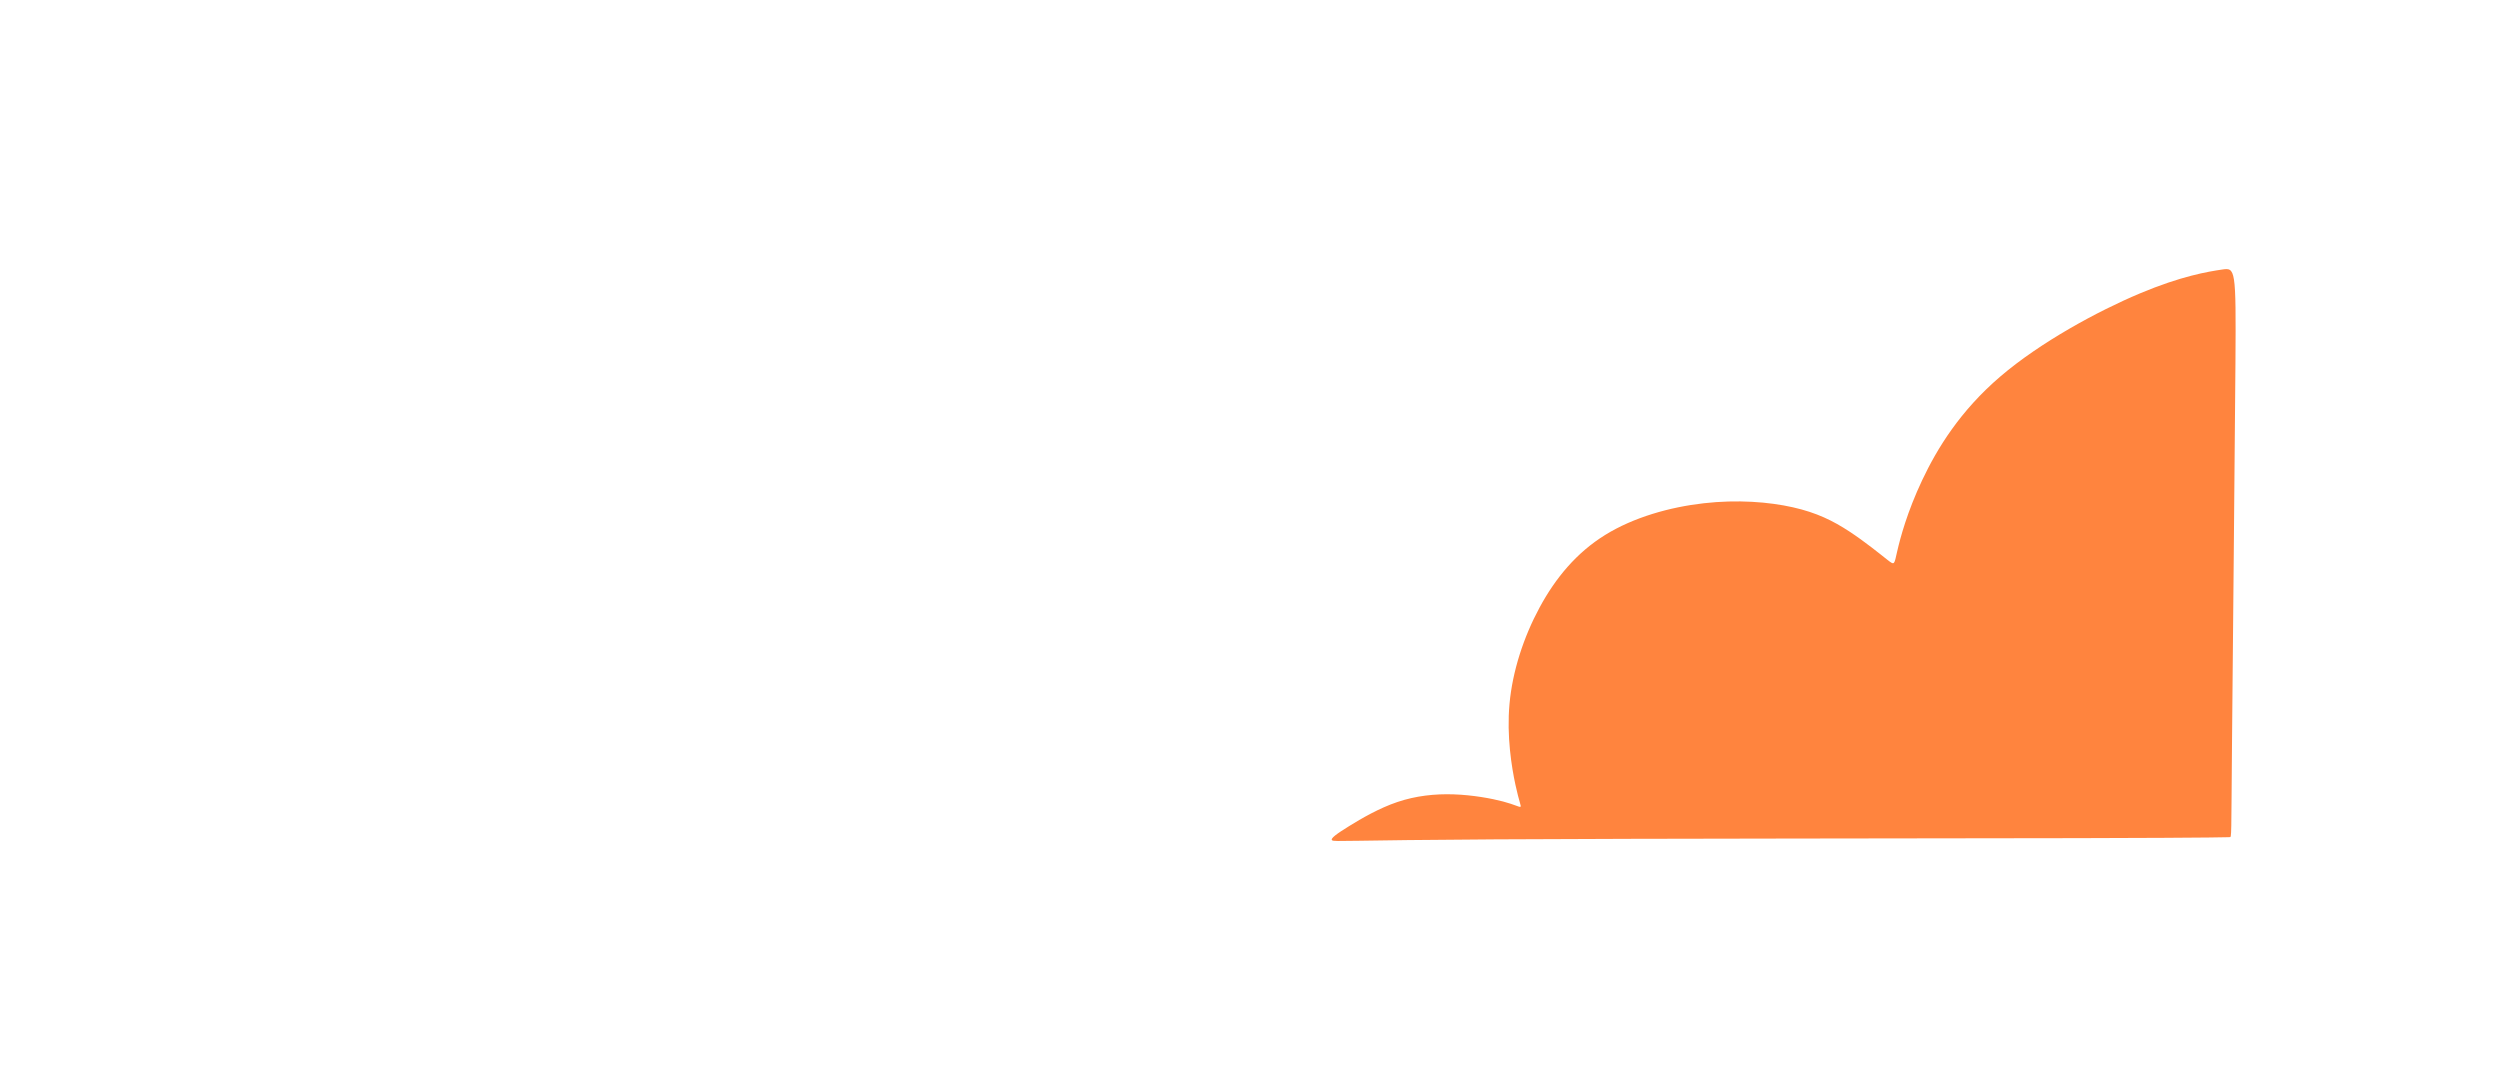 <?xml version="1.0" encoding="UTF-8"?>
<!DOCTYPE svg PUBLIC "-//W3C//DTD SVG 1.1//EN" "http://www.w3.org/Graphics/SVG/1.1/DTD/svg11.dtd">
<!-- Creator: CorelDRAW -->
<svg xmlns="http://www.w3.org/2000/svg" xml:space="preserve" width="225.552mm" height="98.552mm" version="1.1" style="shape-rendering:geometricPrecision; text-rendering:geometricPrecision; image-rendering:optimizeQuality; fill-rule:evenodd; clip-rule:evenodd"
viewBox="0 0 22555.2 9855.2"
 xmlns:xlink="http://www.w3.org/1999/xlink"
 xmlns:xodm="http://www.corel.com/coreldraw/odm/2003">
 <defs>
  <style type="text/css">
   <![CDATA[
    .fil0 {fill:#FF843E}
   ]]>
  </style>
 </defs>
 <g id="Слой_x0020_1">
  <path class="fil0" d="M12019.14 7581.68c-21.8,-14.51 41.09,-59.2 152.26,-128.1 111.17,-68.89 270.64,-162 436.49,-217.95 165.85,-55.95 338.08,-74.74 508.51,-68.84 170.42,5.9 339.03,36.48 444.2,64.36 105.17,27.88 146.9,53.06 157.01,47.76 10.1,-5.29 -11.41,-41.05 -45.29,-198.83 -33.88,-157.77 -80.11,-437.55 -53.22,-731.15 26.89,-293.6 126.91,-601.01 271.41,-868.34 144.49,-267.33 333.46,-494.57 591.09,-654.09 257.62,-159.53 583.89,-251.34 888.88,-286.02 304.99,-34.68 588.68,-12.25 804.76,36.29 216.09,48.54 364.55,123.19 507.68,216.88 143.13,93.69 280.92,206.42 346.68,258.09 65.77,51.68 59.5,42.28 87.4,-78.92 27.91,-121.2 89.98,-354.2 225.07,-640.54 135.09,-286.34 343.19,-626.01 705.58,-935.78 362.4,-309.77 879.09,-589.64 1257.24,-748.65 378.15,-159.02 617.77,-197.18 740.6,-215.65 122.84,-18.48 128.89,-17.27 122.97,841.46 -5.91,858.72 -23.8,2574.97 -31,3430.06 -7.19,855.1 -3.69,849.04 -19.35,849.04 -15.66,0 -50.47,6.06 -1364.37,9.08 -1313.89,3.03 -3906.87,3.03 -5256.6,10.86 -1349.73,7.83 -1456.2,23.49 -1478,8.98z"/>
 </g>
</svg>
